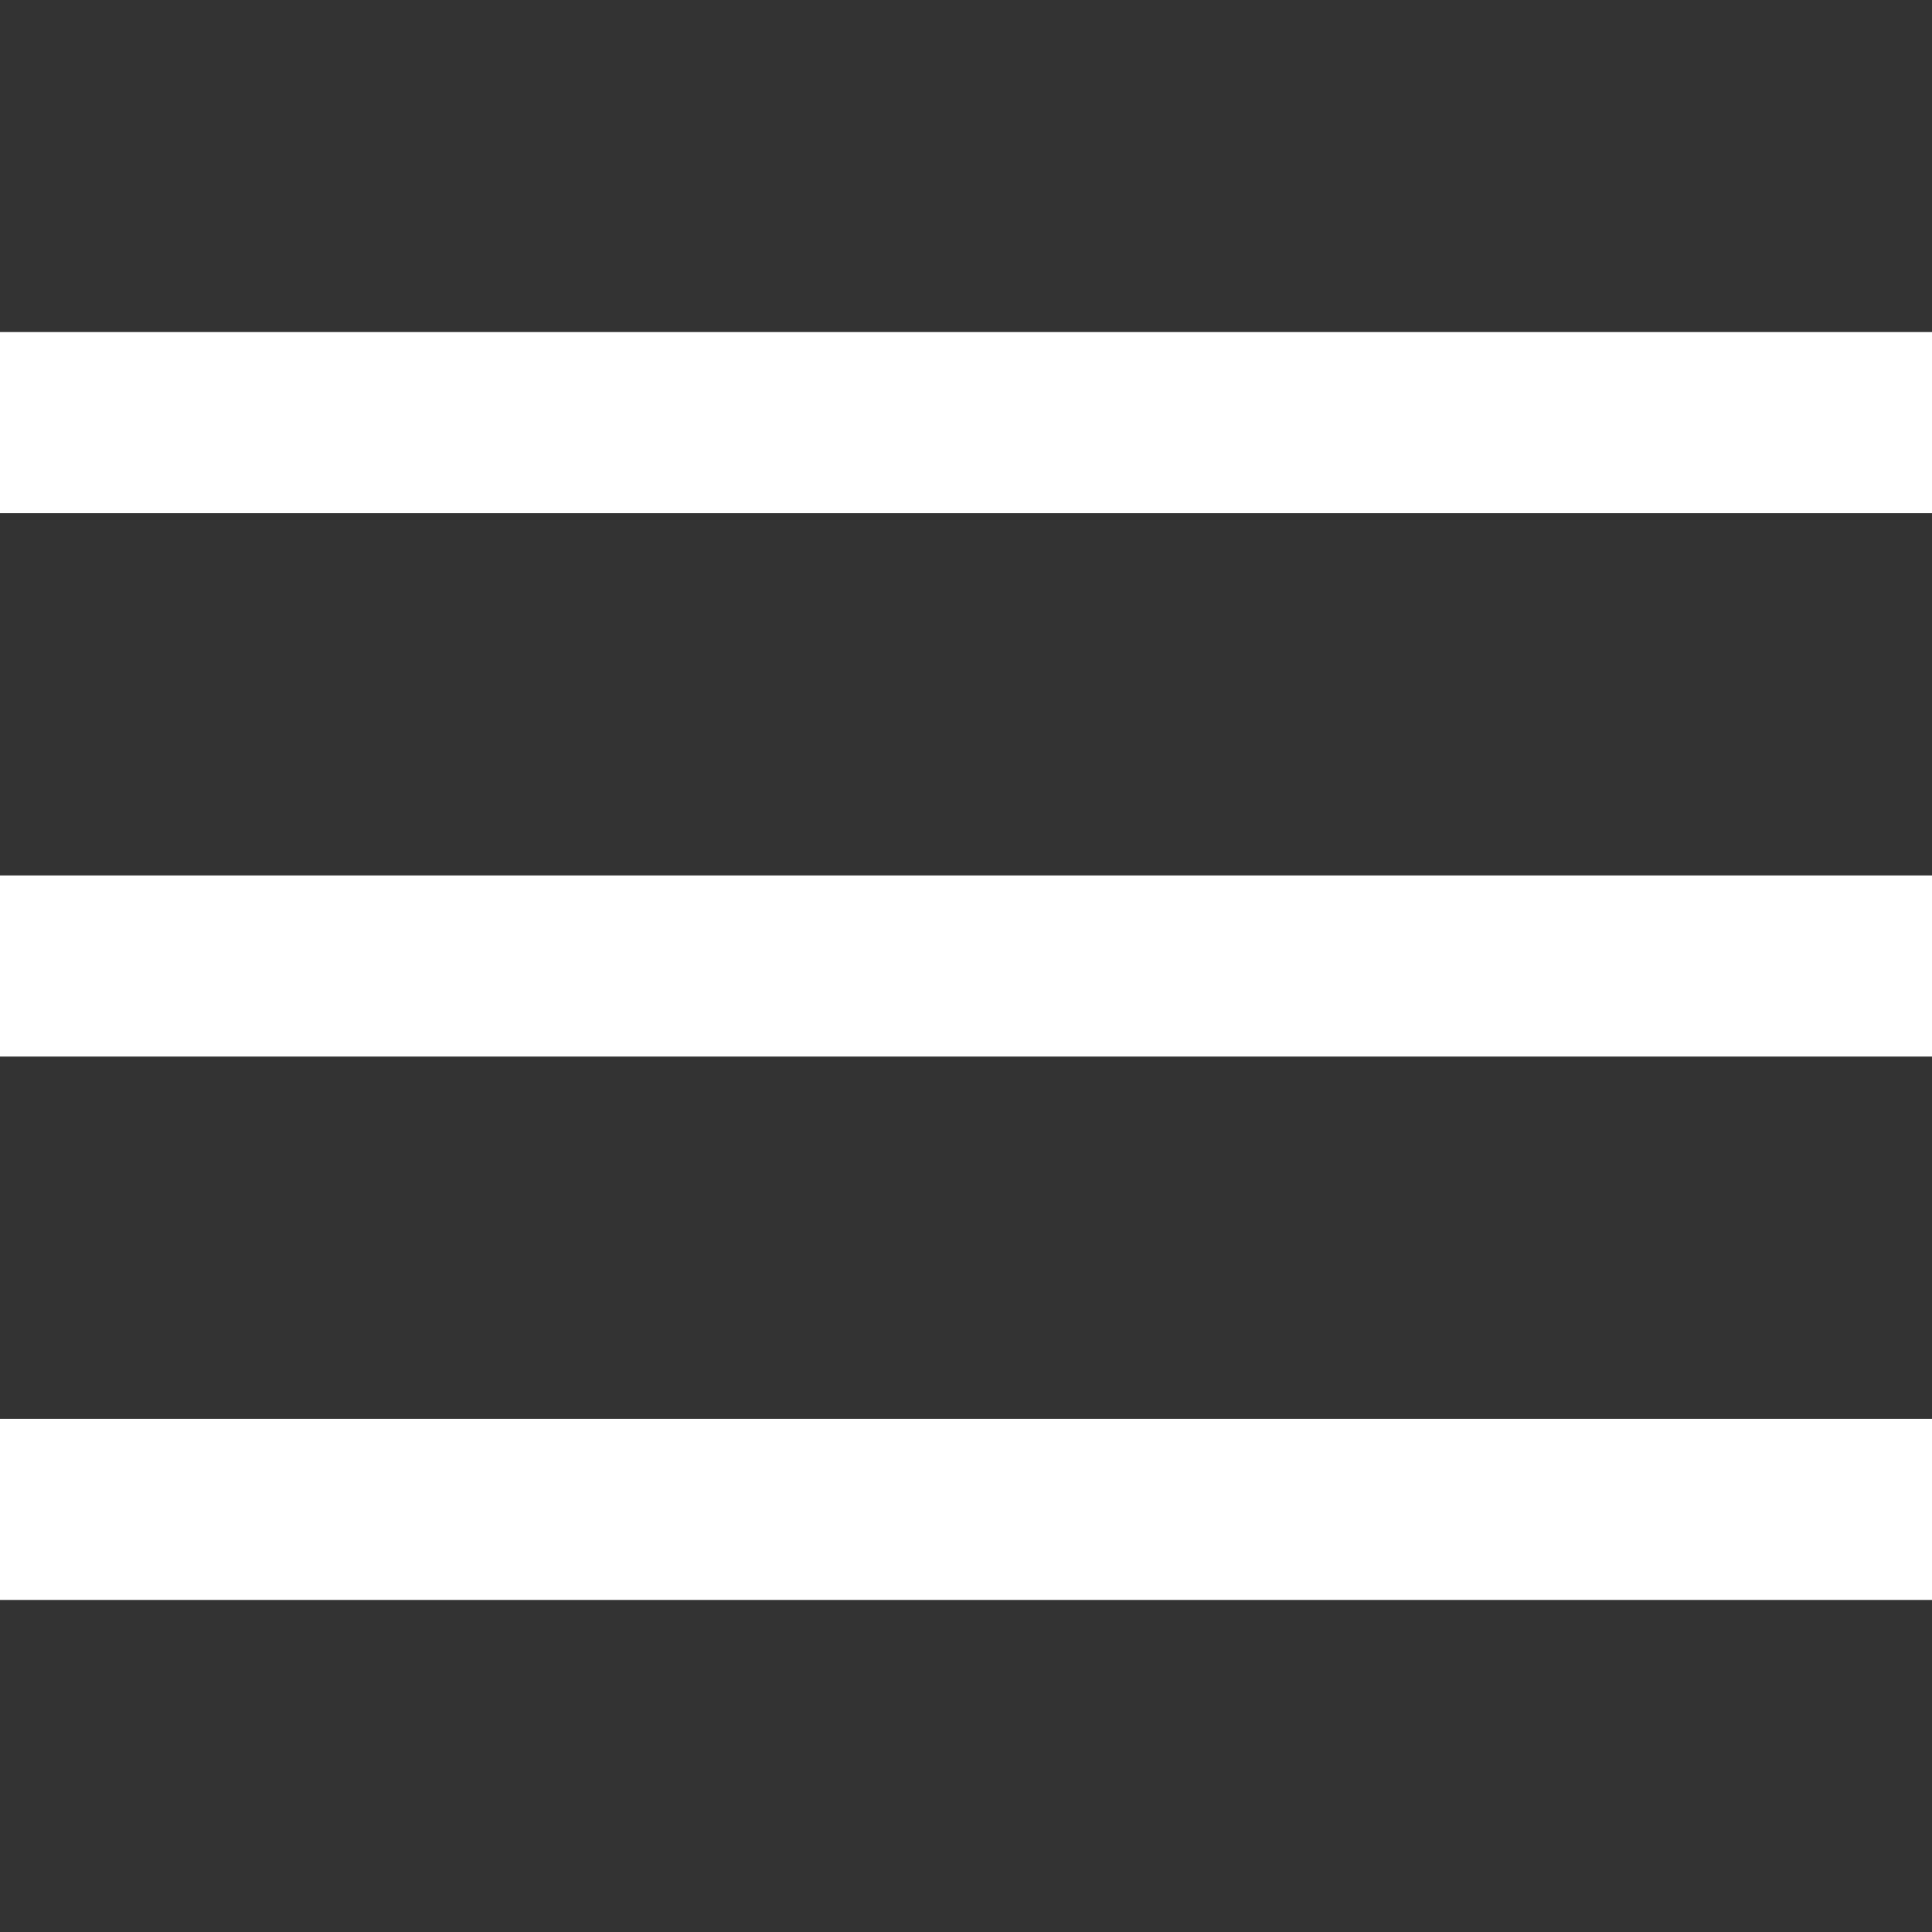 <svg width="32" height="32" viewBox="0 0 32 32" fill="none" xmlns="http://www.w3.org/2000/svg">
<rect x="0" y="0" width="32" height="32" fill="#333333" stroke="none"/>
<rect y="5.5" width="32" height="3" fill="white"/>
<rect y="14.5" width="32" height="3" fill="white"/>
<rect y="23.5" width="32" height="3" fill="white"/>
</svg>
